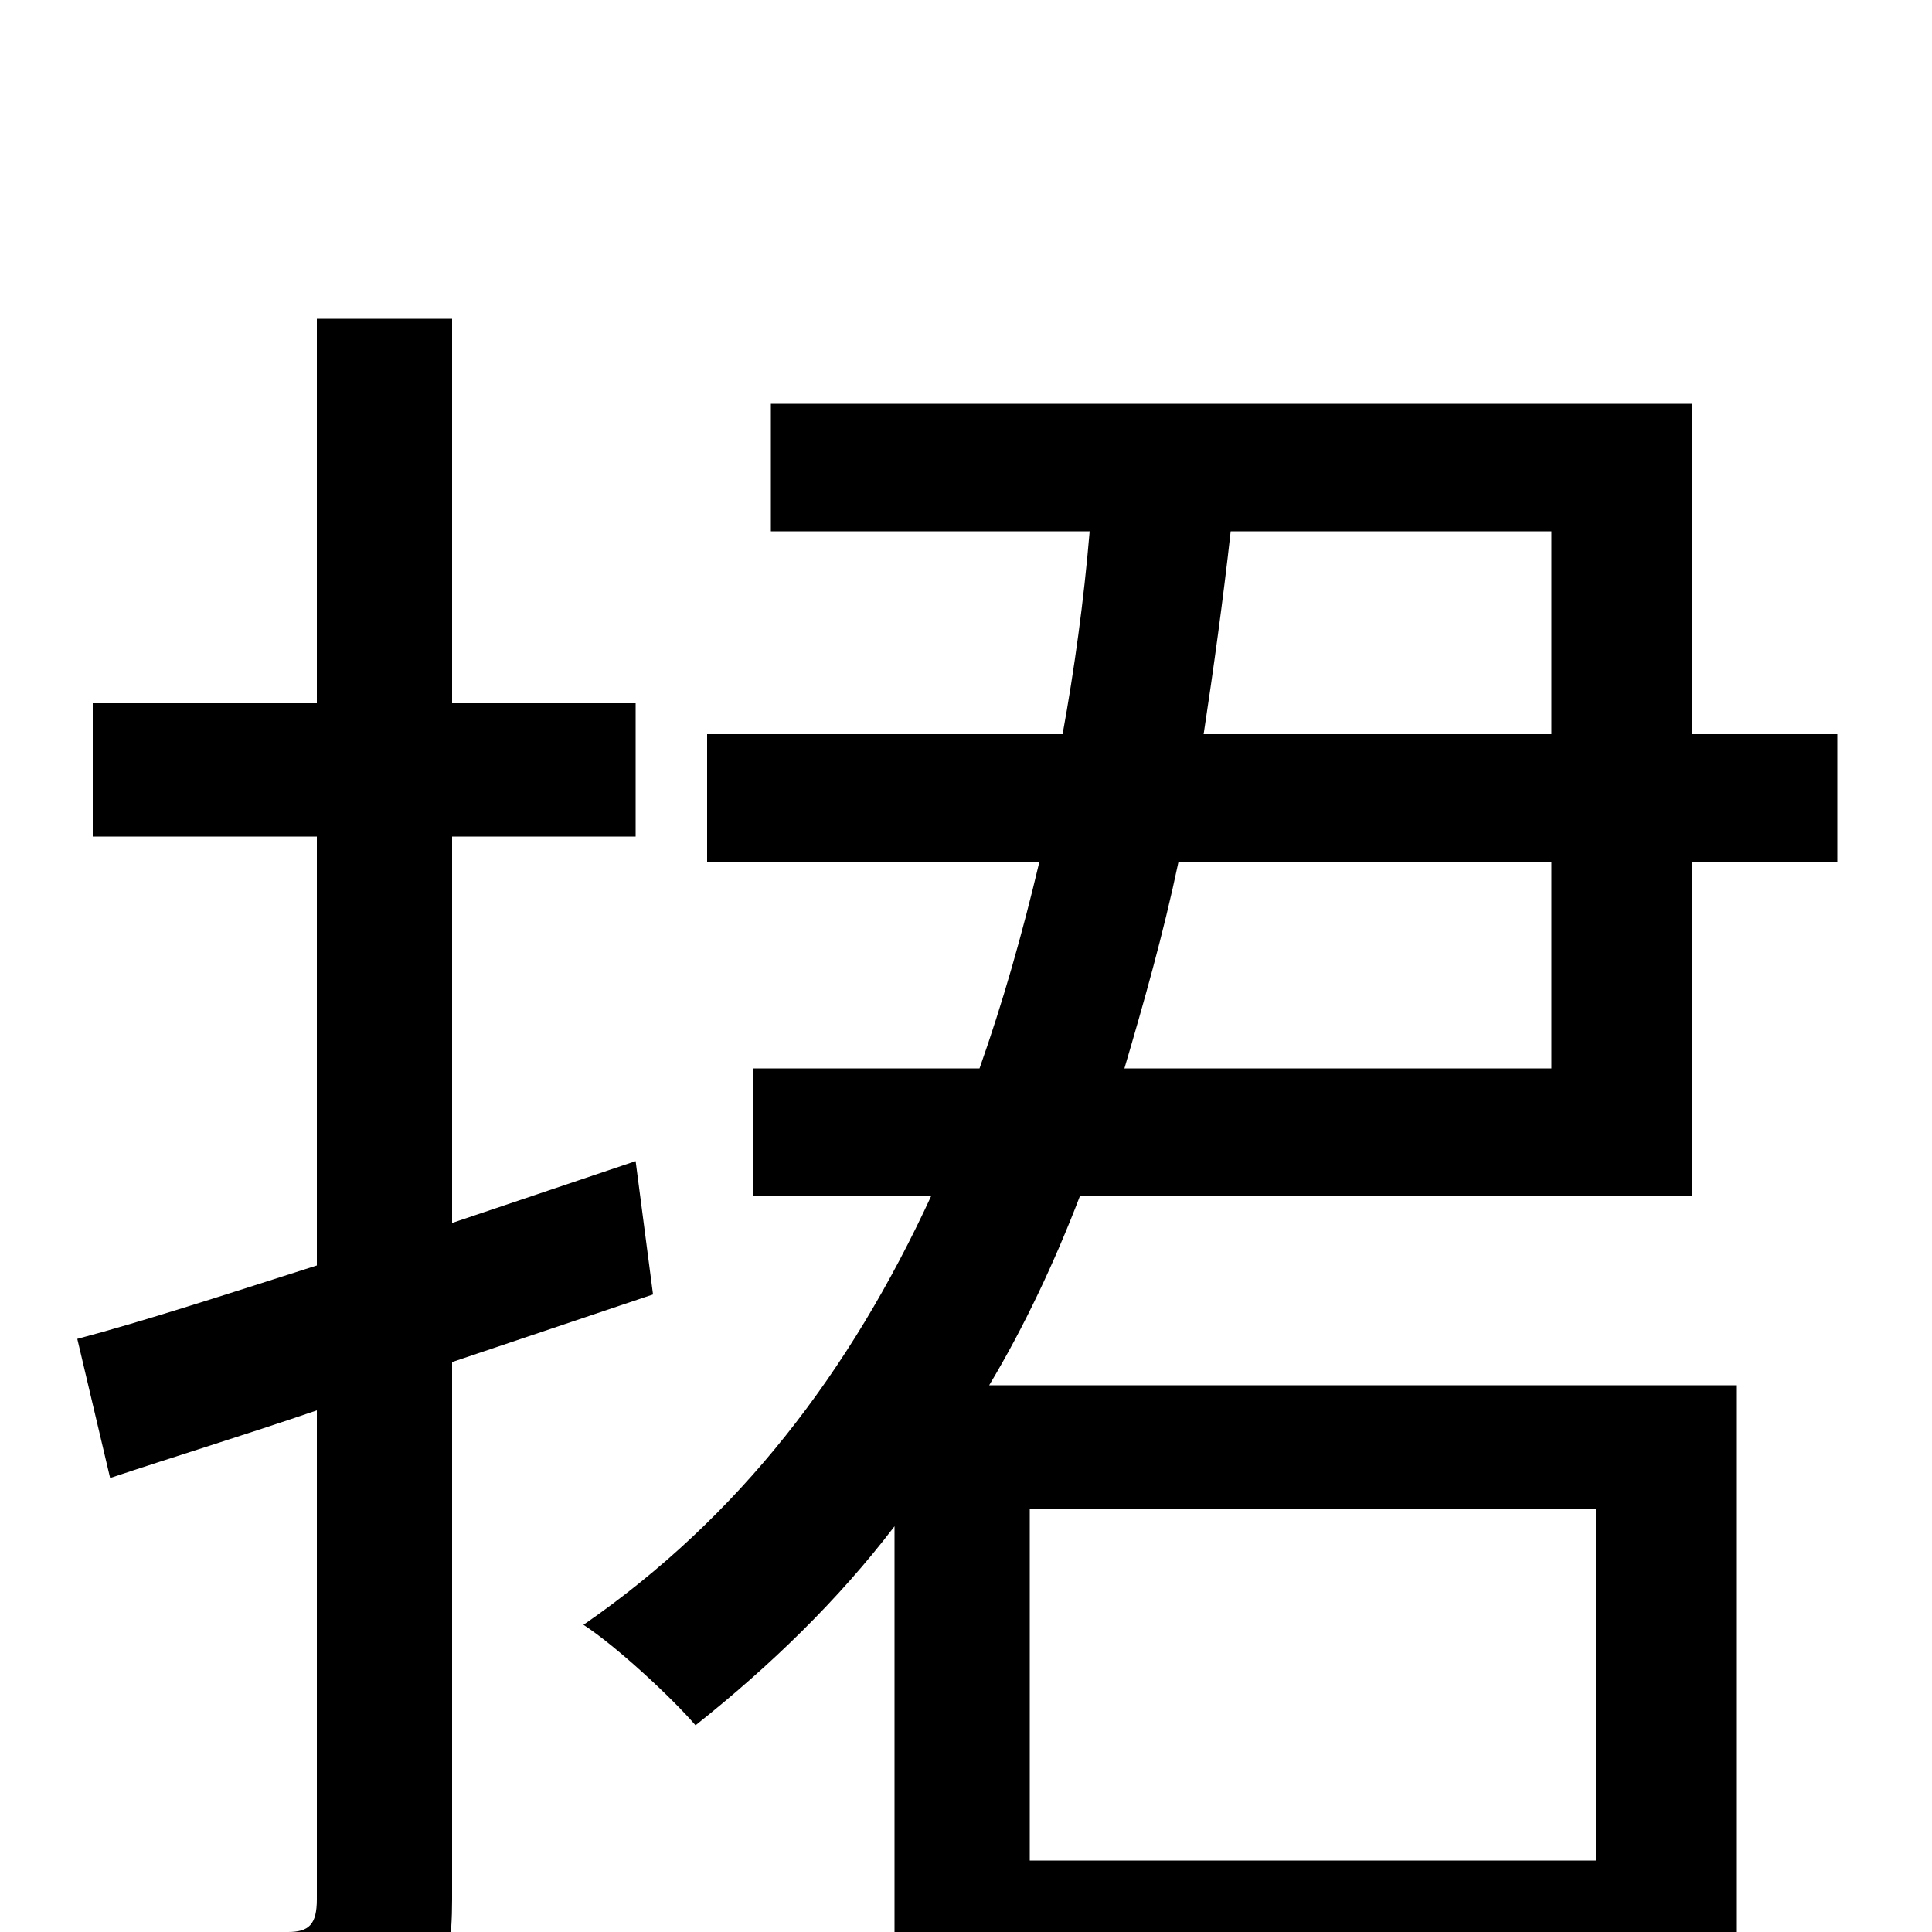 <svg xmlns="http://www.w3.org/2000/svg" viewBox="0 -1000 1000 1000">
	<path fill="#000000" d="M338 -330L329 -399L234 -367V-567H329V-636H234V-835H164V-636H48V-567H164V-345C117 -330 74 -316 40 -307L57 -235C90 -246 126 -257 164 -270V-17C164 -4 160 0 149 0C138 0 104 1 65 0C75 21 84 53 88 73C143 73 179 71 202 58C225 45 234 24 234 -17V-295ZM803 -554V-447H582C592 -481 602 -516 610 -554ZM803 -725V-620H623C628 -653 633 -689 637 -725ZM826 -219V-37H533V-219ZM876 -381V-554H951V-620H876V-791H399V-725H564C561 -689 556 -653 550 -620H366V-554H538C529 -516 519 -481 507 -447H390V-381H482C440 -290 383 -215 302 -159C319 -148 348 -121 360 -107C399 -138 434 -172 463 -210V75H533V29H826V72H899V-283H512C530 -313 546 -347 559 -381Z"/>
</svg>